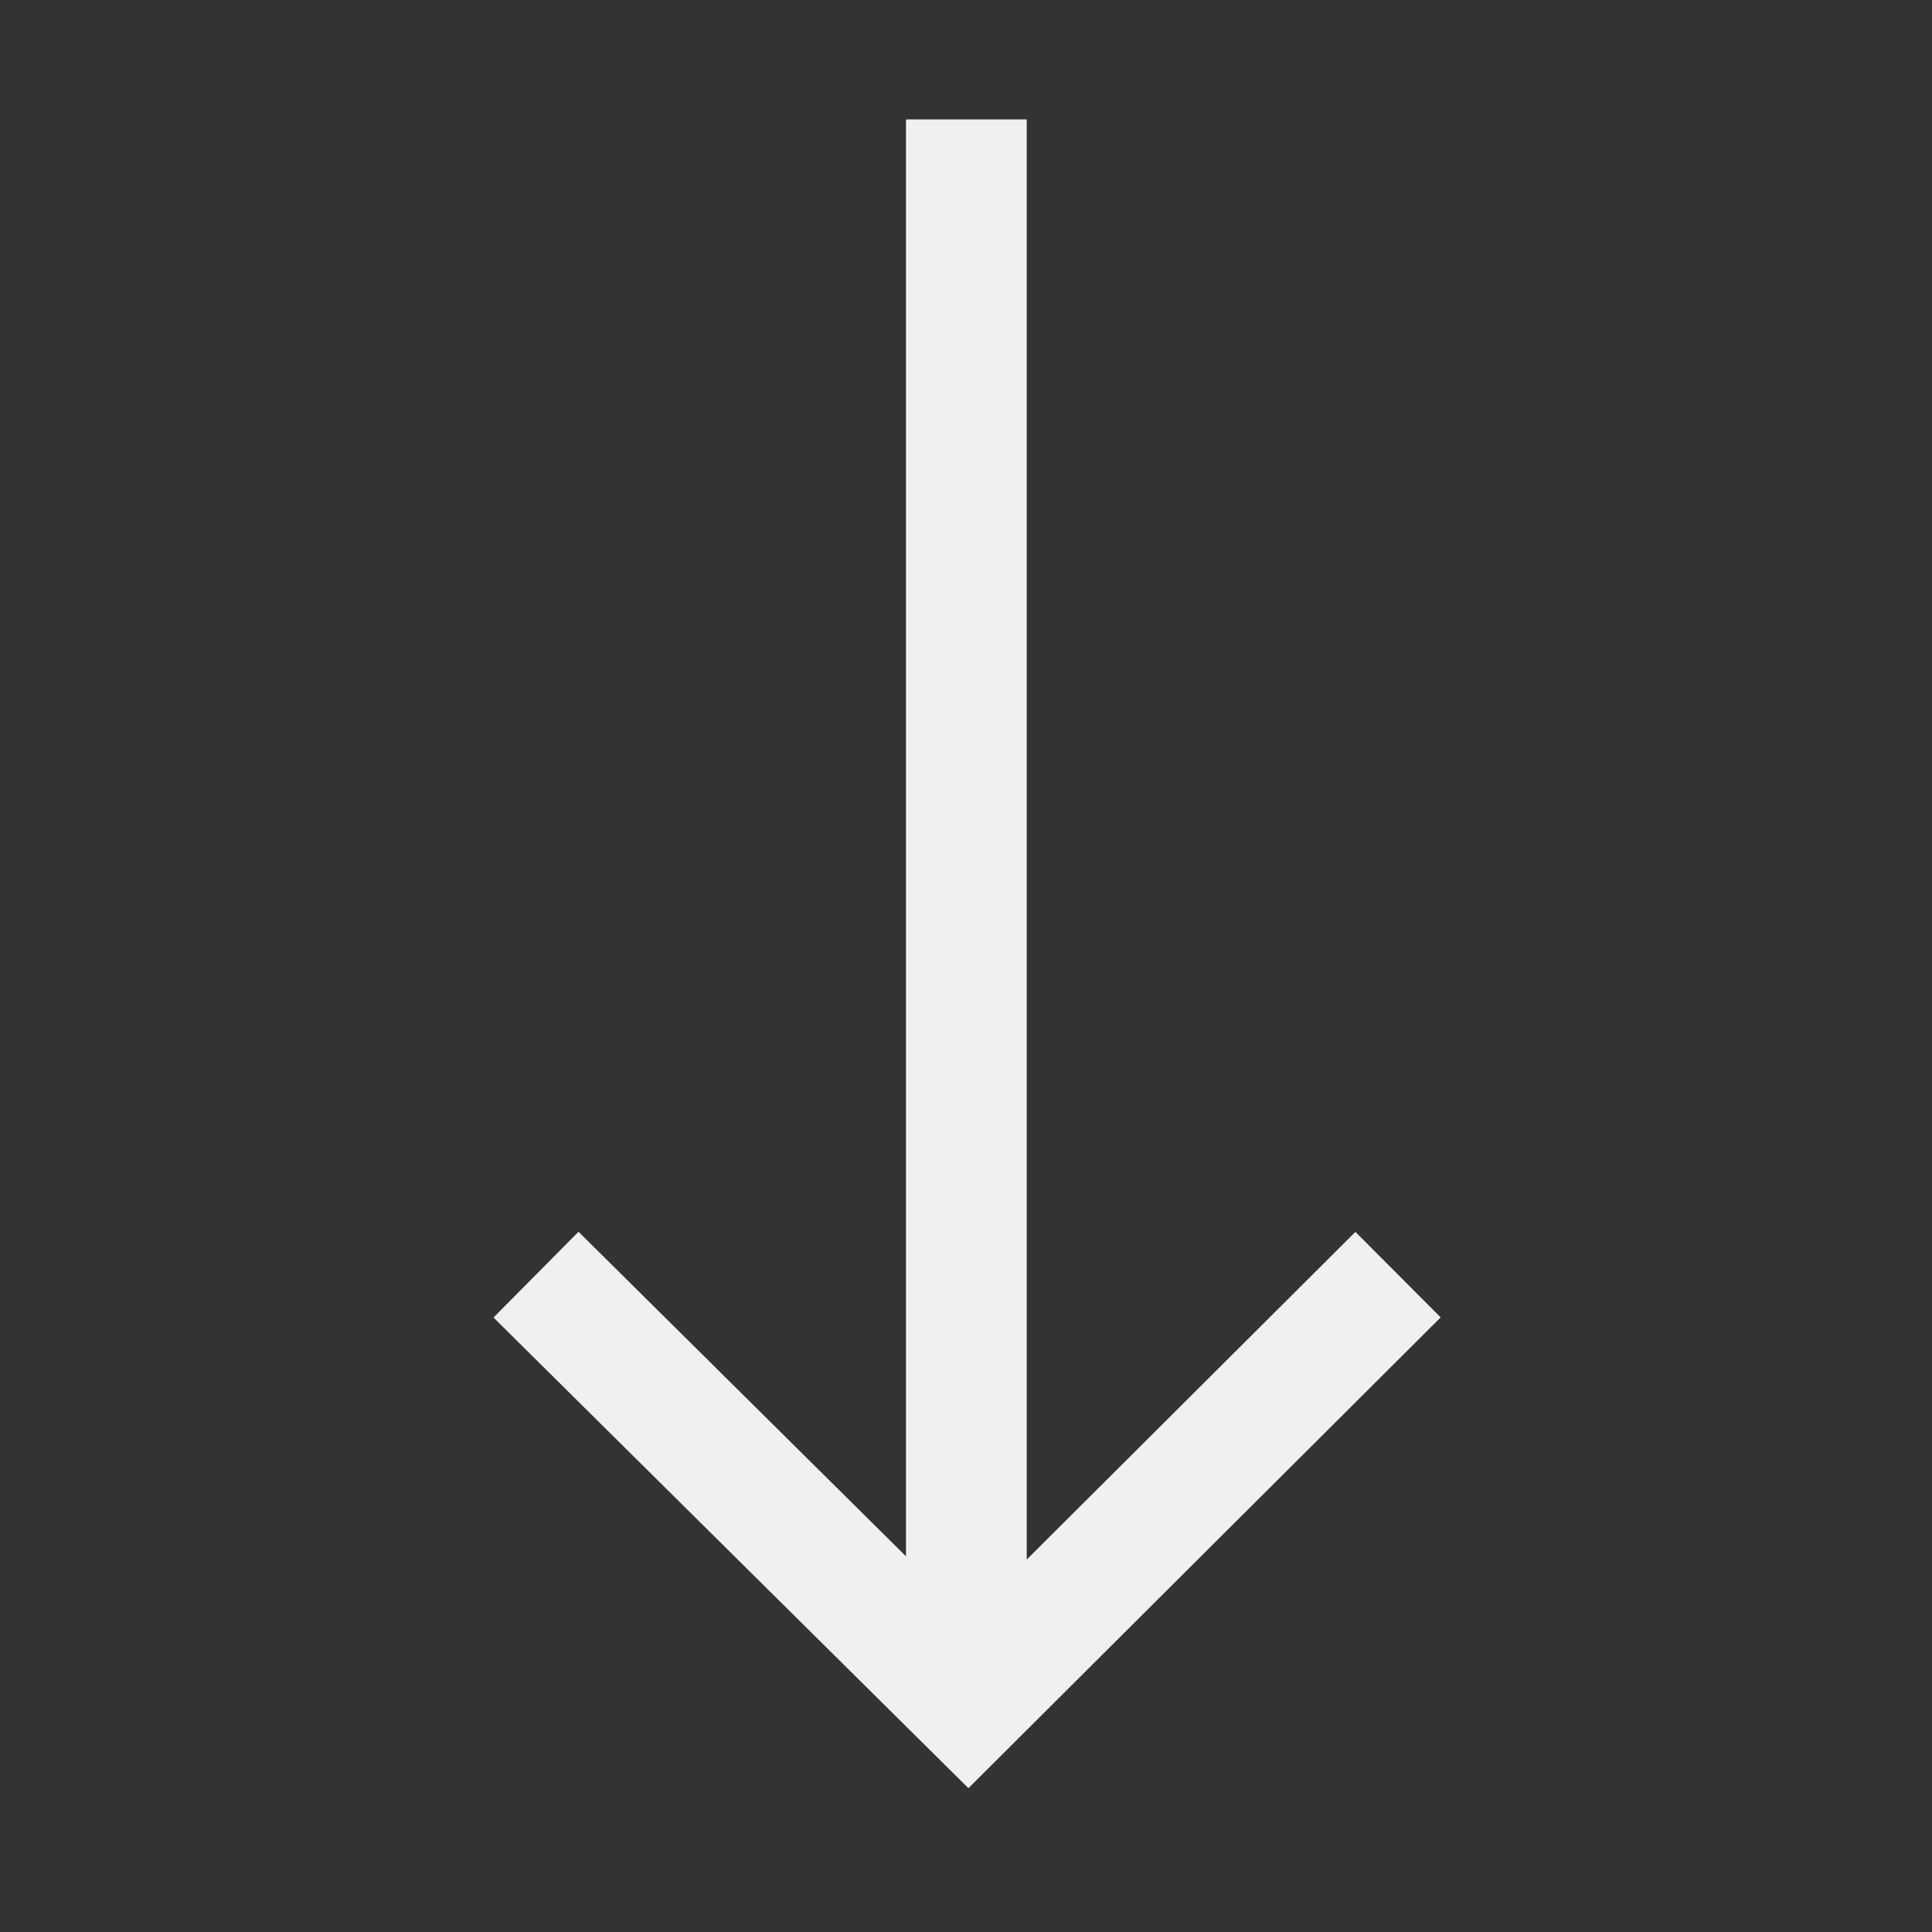 <?xml version="1.0" encoding="UTF-8"?>
<svg width="16px" height="16px" viewBox="0 0 16 16" version="1.1" xmlns="http://www.w3.org/2000/svg">
    <rect x="0" y="0" width="16" height="16" fill="#333333" stroke="none"/>
    <!-- Generator: Sketch 52.3 (67297) - http://www.bohemiancoding.com/sketch -->
    <title>16-Image_MoveToNext</title>
    <desc>Created with Sketch.</desc>
    <g id="Page-1" stroke="none" stroke-width="1" fill="none" fill-rule="evenodd">
        <g id="画板" transform="translate(-363, -1868)" fill-rule="nonzero" stroke="#F0F0F0">
            <g id="controlsImage" transform="translate(33, 1852)">
                <g id="16-Image_MoveToNext" transform="translate(330, 16)">
                    <g id="分组-176"
                       transform="translate(8.078, 7.604) rotate(-180) translate(-8.078, -7.604) translate(4.078, 1.104)">
                        <polyline id="路径-199" points="0.5 3.548 4.059 0 7.639 3.548"></polyline>
                        <path d="M4.075,0.5 L4.075,12.615" id="直线-154" stroke-linecap="square"></path>
                    </g>
                </g>
            </g>
        </g>
    </g>
</svg>